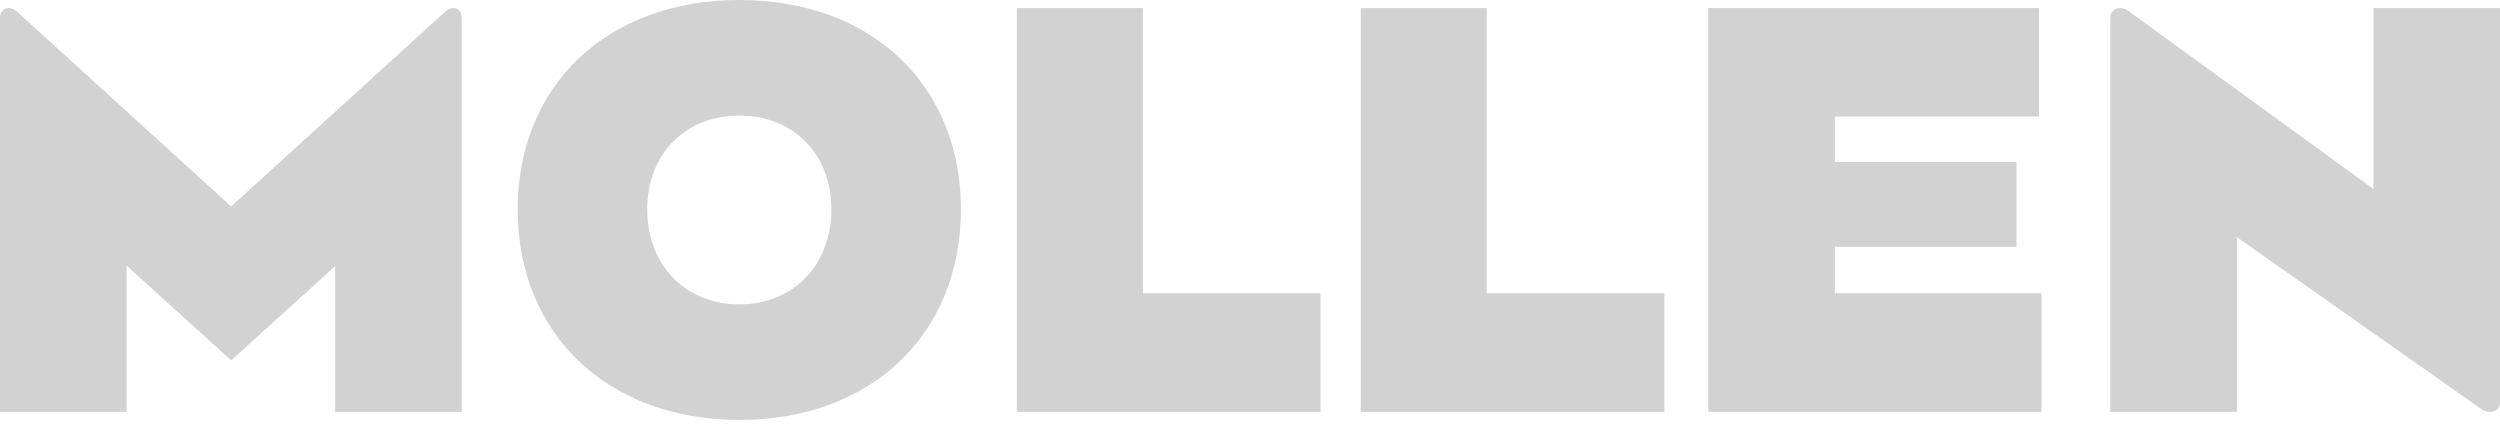 <svg width="103" height="18" viewBox="0 0 103 18" fill="none" xmlns="http://www.w3.org/2000/svg">
<path opacity="0.2" fill-rule="evenodd" clip-rule="evenodd" d="M97.785 0.333V7.785L87.727 0.478C87.582 0.374 87.48 0.333 87.335 0.333C87.171 0.333 86.943 0.437 86.943 0.749V16.969H92.159V9.769L102.218 16.844C102.341 16.927 102.465 16.969 102.589 16.969C102.814 16.969 103 16.844 103 16.553V0.333H97.785ZM18.675 0.333C18.53 0.333 18.427 0.395 18.345 0.478L9.523 8.505L0.701 0.478C0.598 0.395 0.515 0.333 0.371 0.333C0.186 0.333 0 0.458 0 0.749V16.969H5.215V10.943L9.523 14.848L13.81 10.963V16.969H19.025V0.749C19.025 0.437 18.84 0.333 18.675 0.333ZM34.252 8.63C34.252 6.363 32.706 4.762 30.459 4.762C28.212 4.762 26.666 6.363 26.666 8.63C26.666 10.896 28.212 12.539 30.459 12.539C32.706 12.539 34.252 10.896 34.252 8.63ZM39.59 8.63C39.59 13.725 35.942 17.301 30.459 17.301C24.997 17.301 21.328 13.725 21.328 8.63C21.328 3.535 24.997 0 30.459 0C35.942 0 39.59 3.535 39.59 8.63ZM47.087 0.333H41.893V16.969H54.404V12.082H47.087V0.333ZM61.255 0.333H56.061V16.969H68.573V12.082H61.255V0.333ZM75.596 12.082H84.109V16.969H70.381V0.333H84.007V4.804H75.596V6.675H83.079V10.169H75.596V12.082Z" fill="#1E1E1E"/>
</svg>
